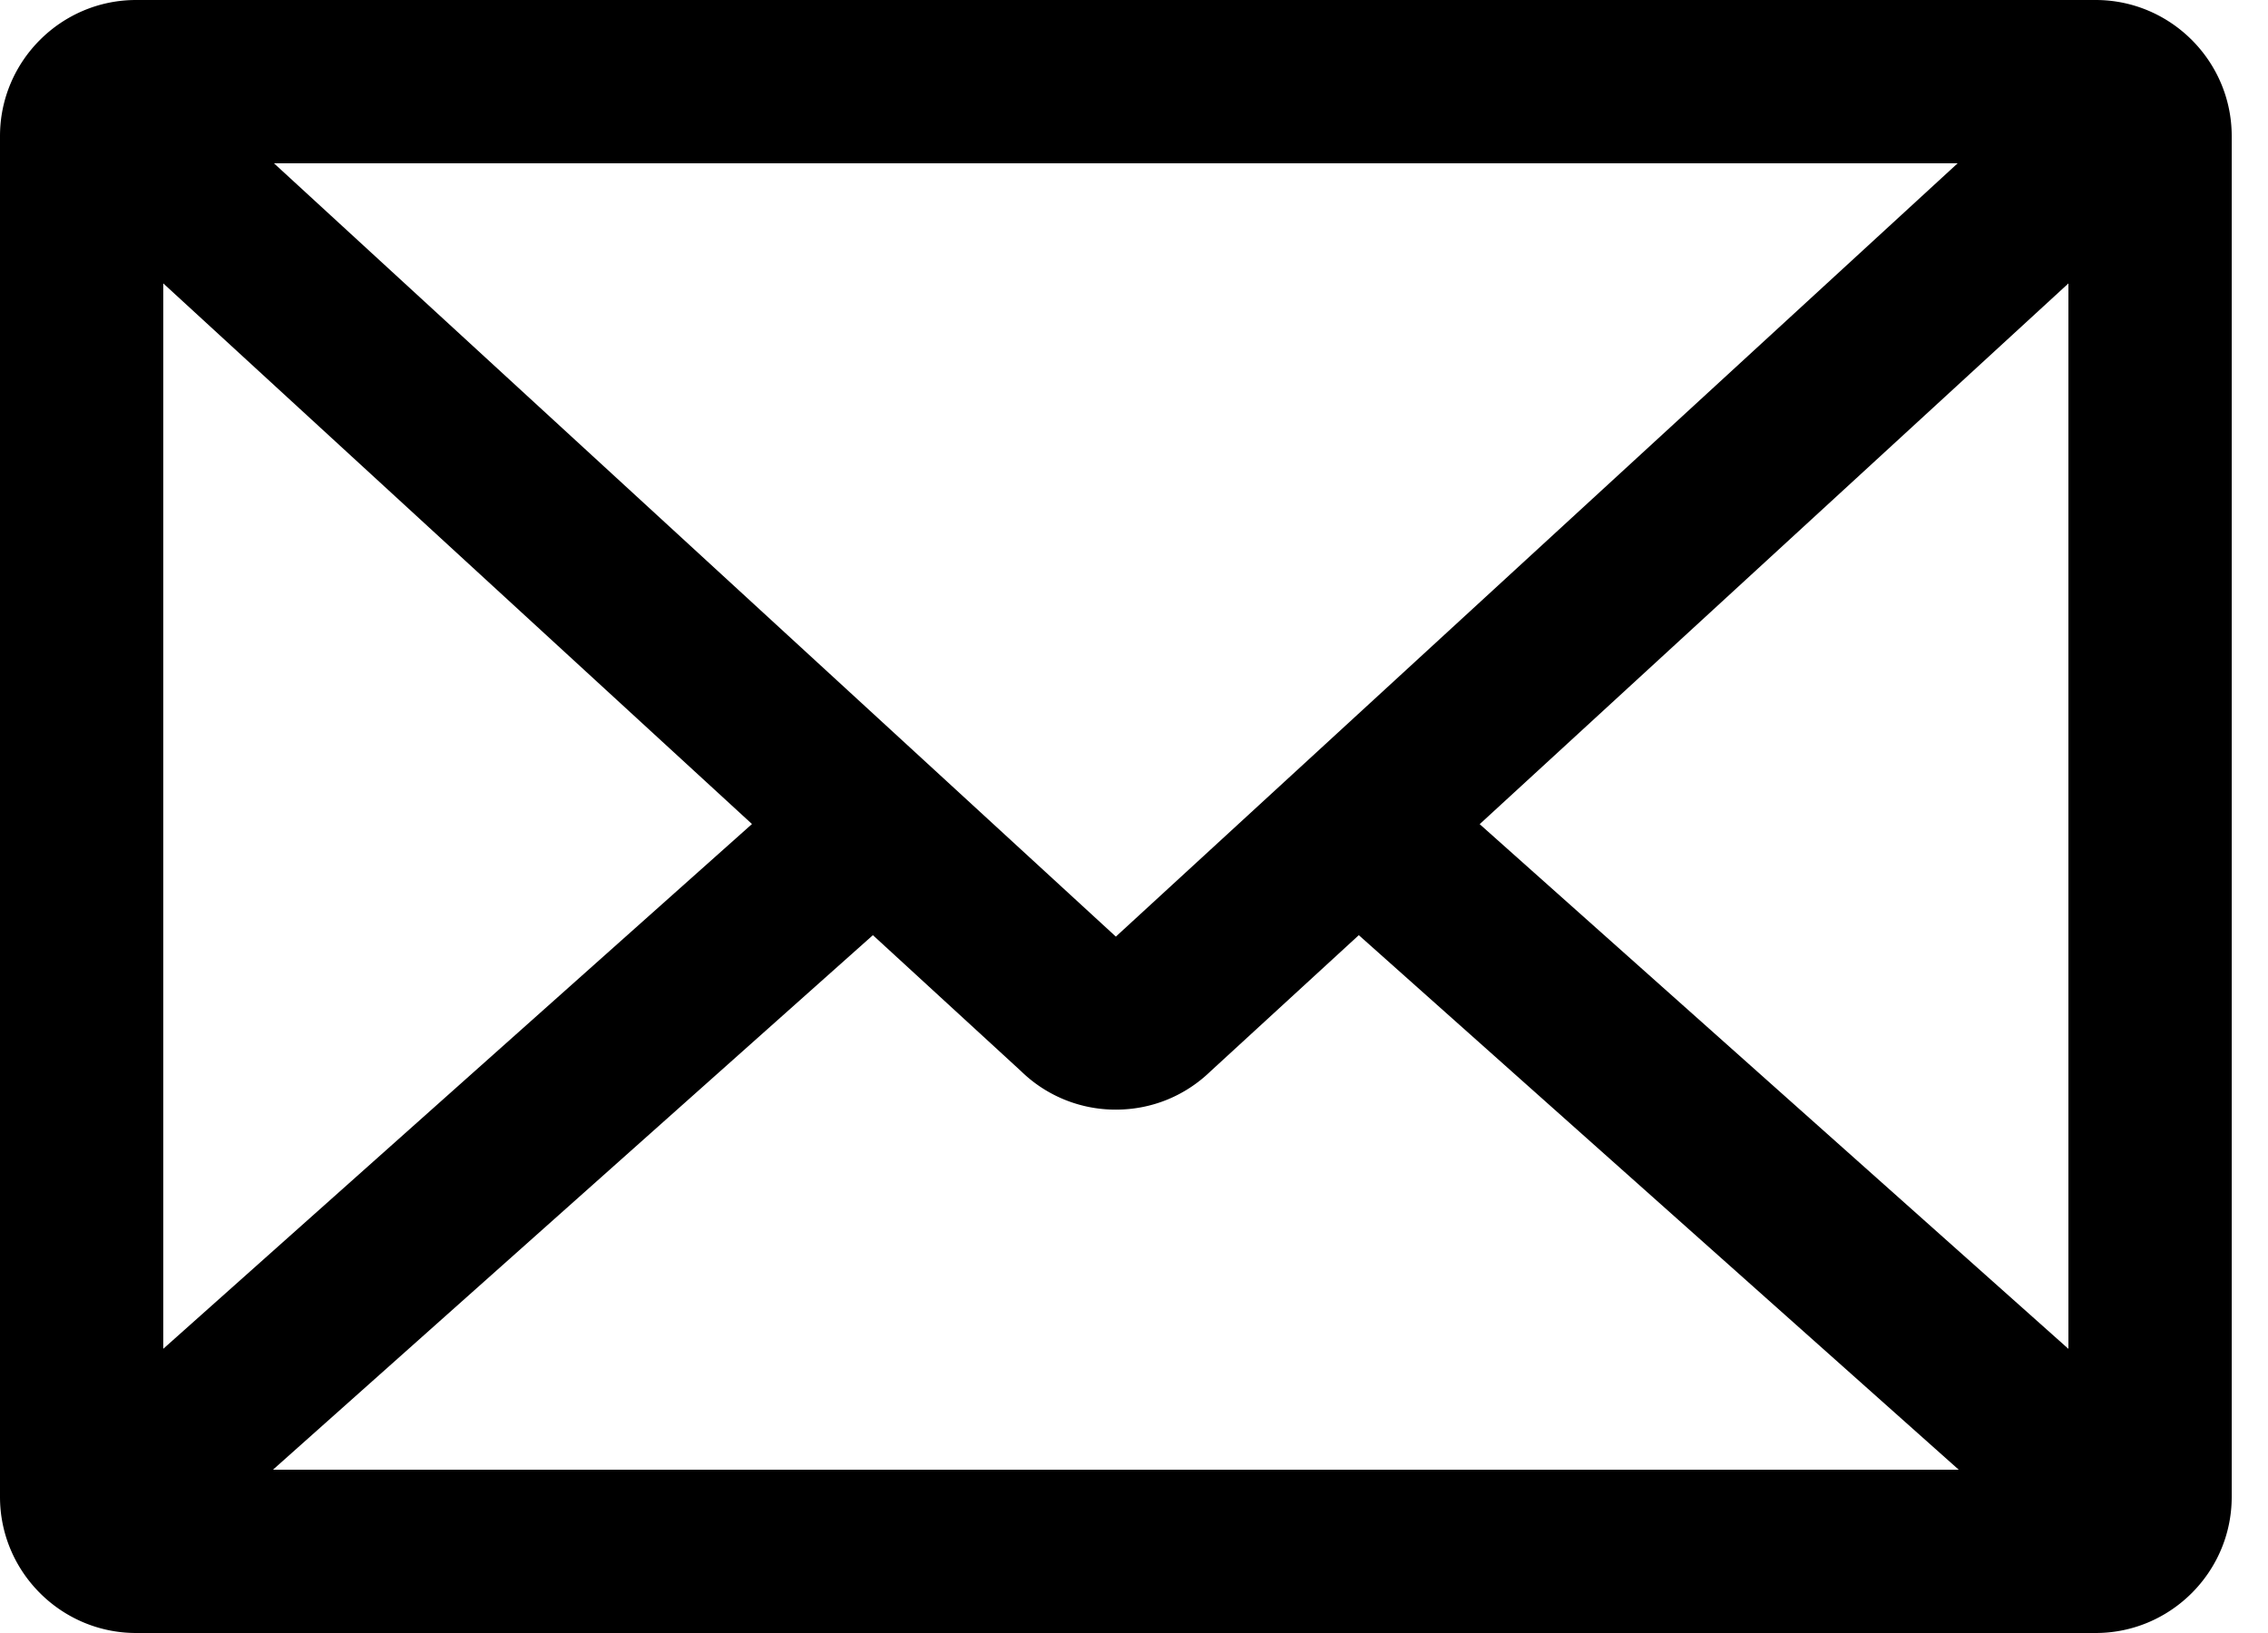 <svg width="25" height="18" xmlns="http://www.w3.org/2000/svg"><path d="M23.1 0H1.5C.674 0 0 .674 0 1.5v15c0 .826.674 1.5 1.5 1.5h21.6c.826 0 1.5-.674 1.5-1.5v-15c0-.826-.674-1.5-1.5-1.5zM12.3 10.324L3.02 1.8h18.559L12.3 10.324zM8.289 9.083L1.8 14.867V3.124l6.489 5.959zM9.622 10.308l1.634 1.5a1.489 1.489 0 0 0 1.044.423c.394 0 .762-.15 1.044-.423l1.634-1.5 6.613 5.892H3.009l6.613-5.892zm6.689-1.224L22.8 3.124v11.744l-6.489-5.783z" fill="#000" fill-rule="evenodd"/></svg>
